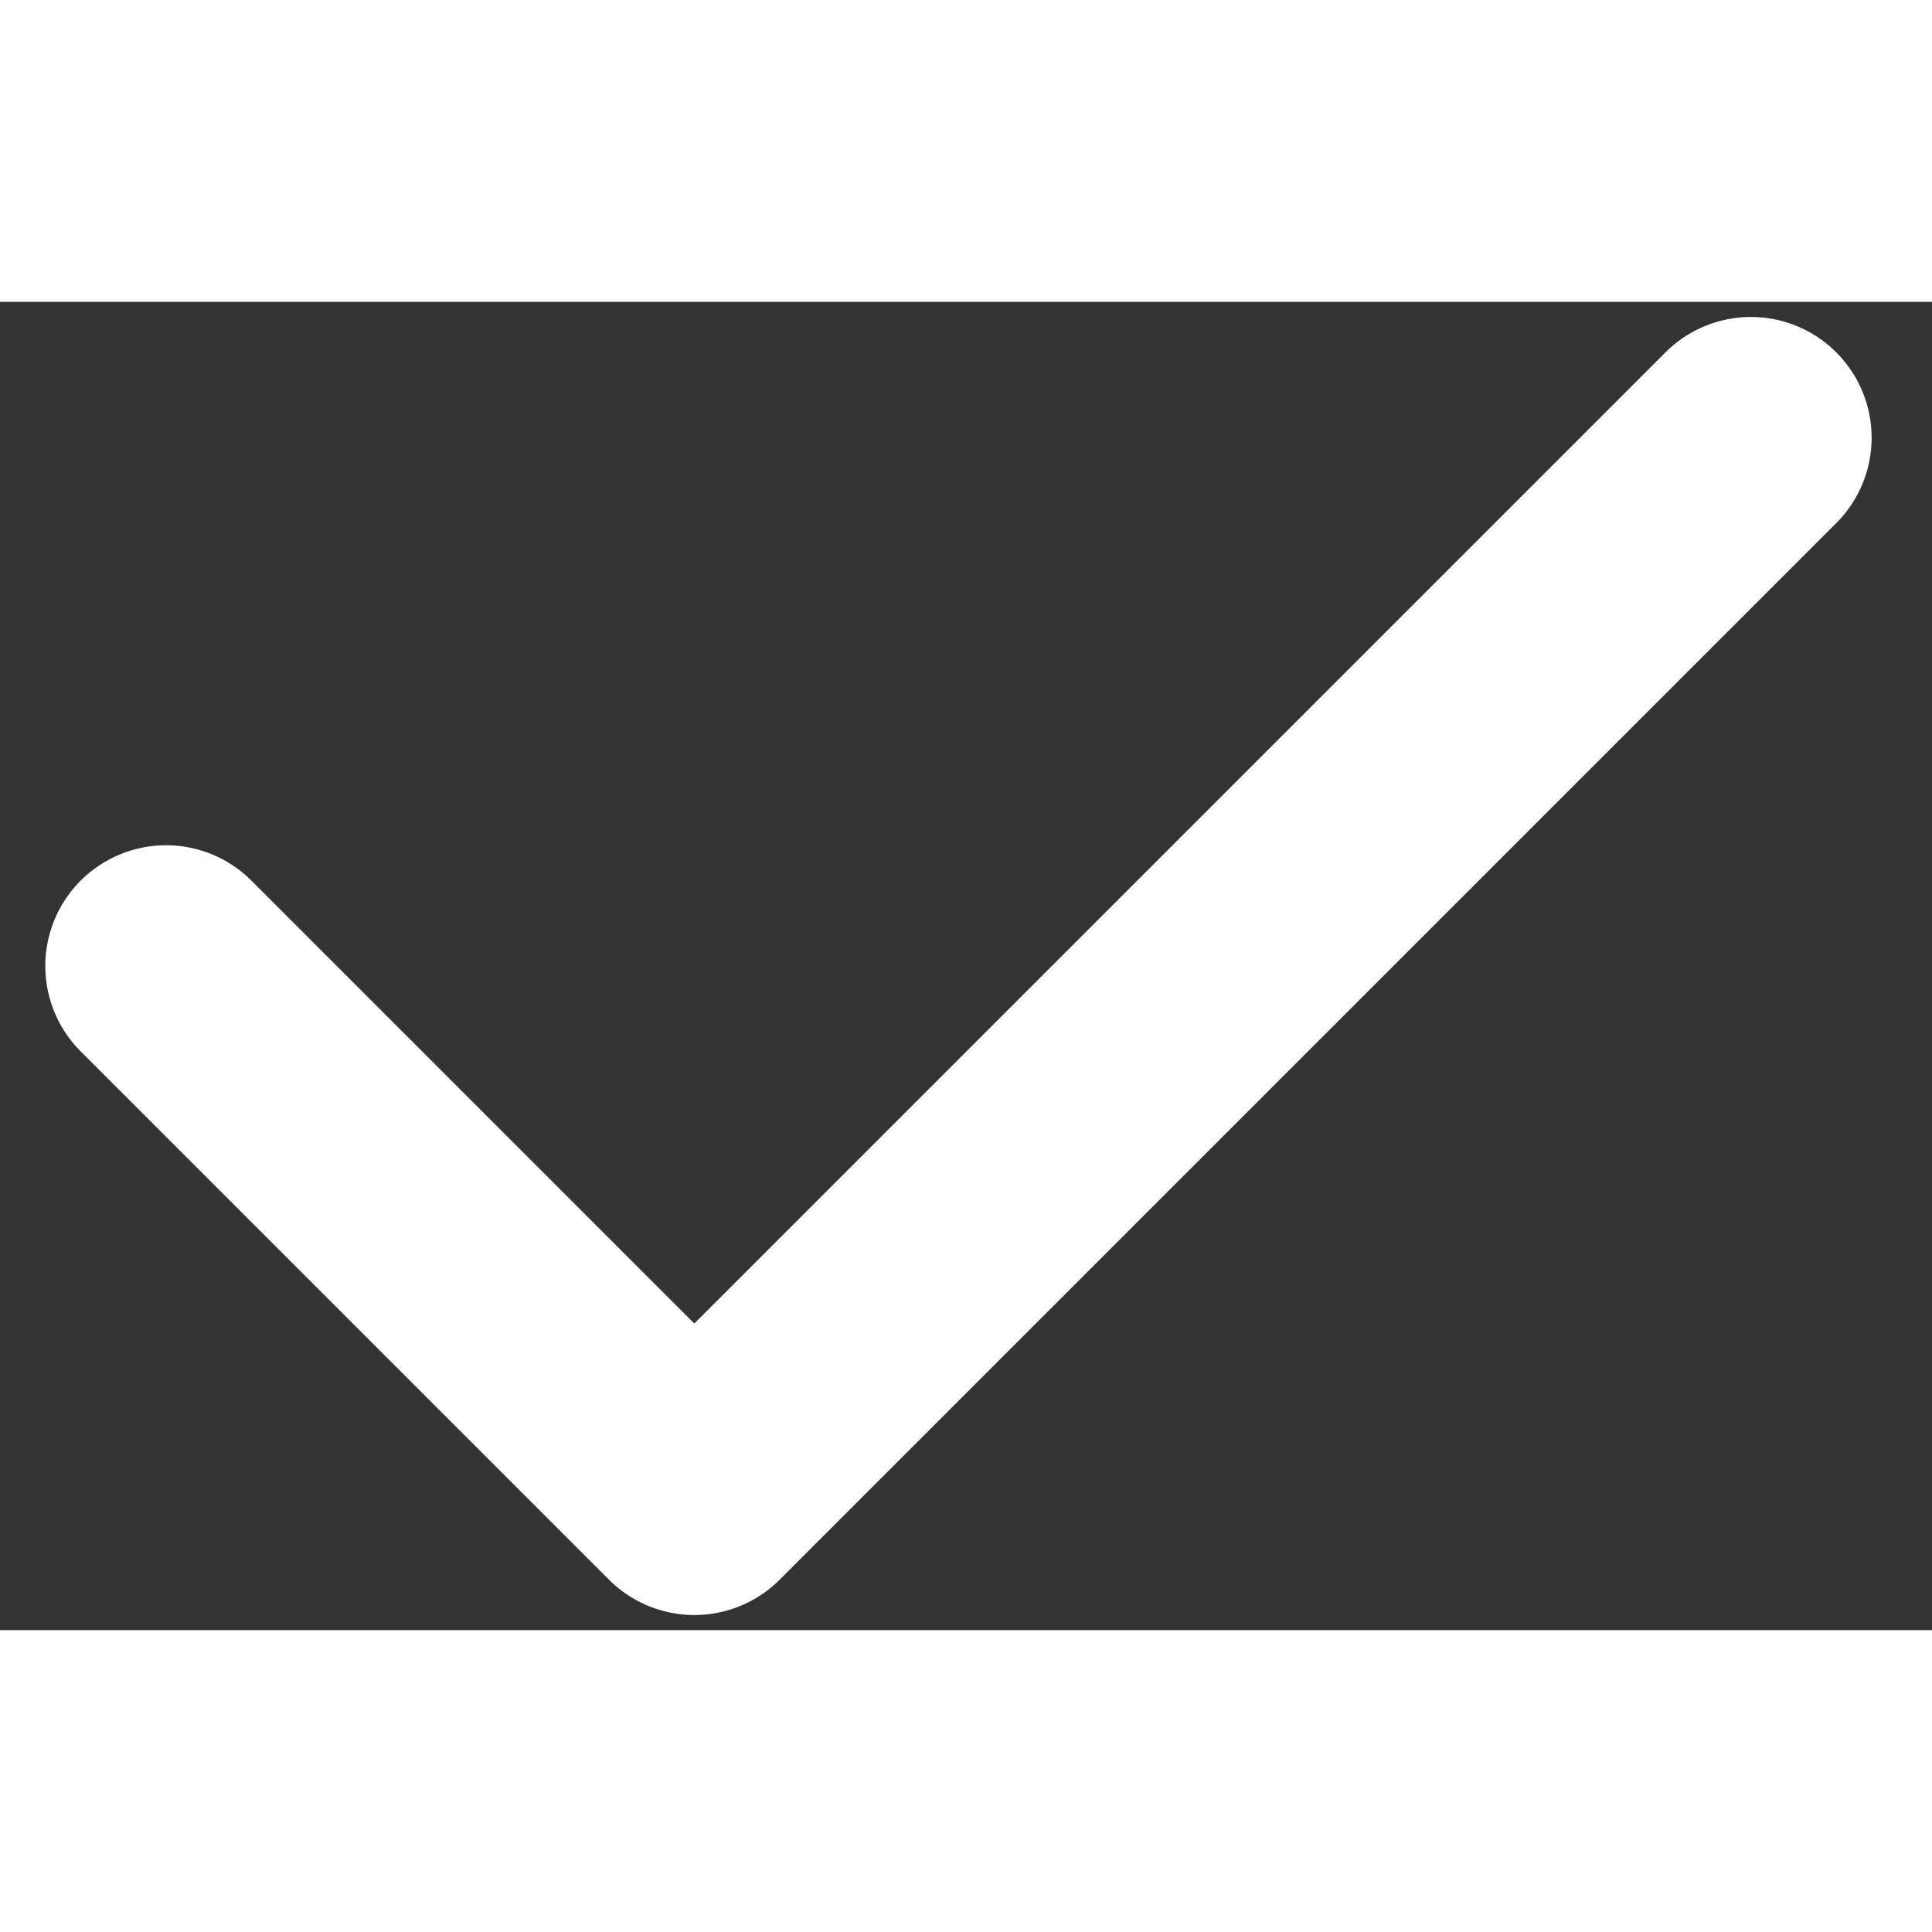 <svg width="21" height="21" viewBox="0 0 16 11" fill="none" xmlns="http://www.w3.org/2000/svg">
<rect x="0" y="0" width="16" height="11" fill="#333333" stroke="none"/>
<path d="M1.375 5.5L5.75 9.875L14.5 1.125" stroke="white" stroke-width="2" stroke-linecap="round" stroke-linejoin="round"/>
</svg>
